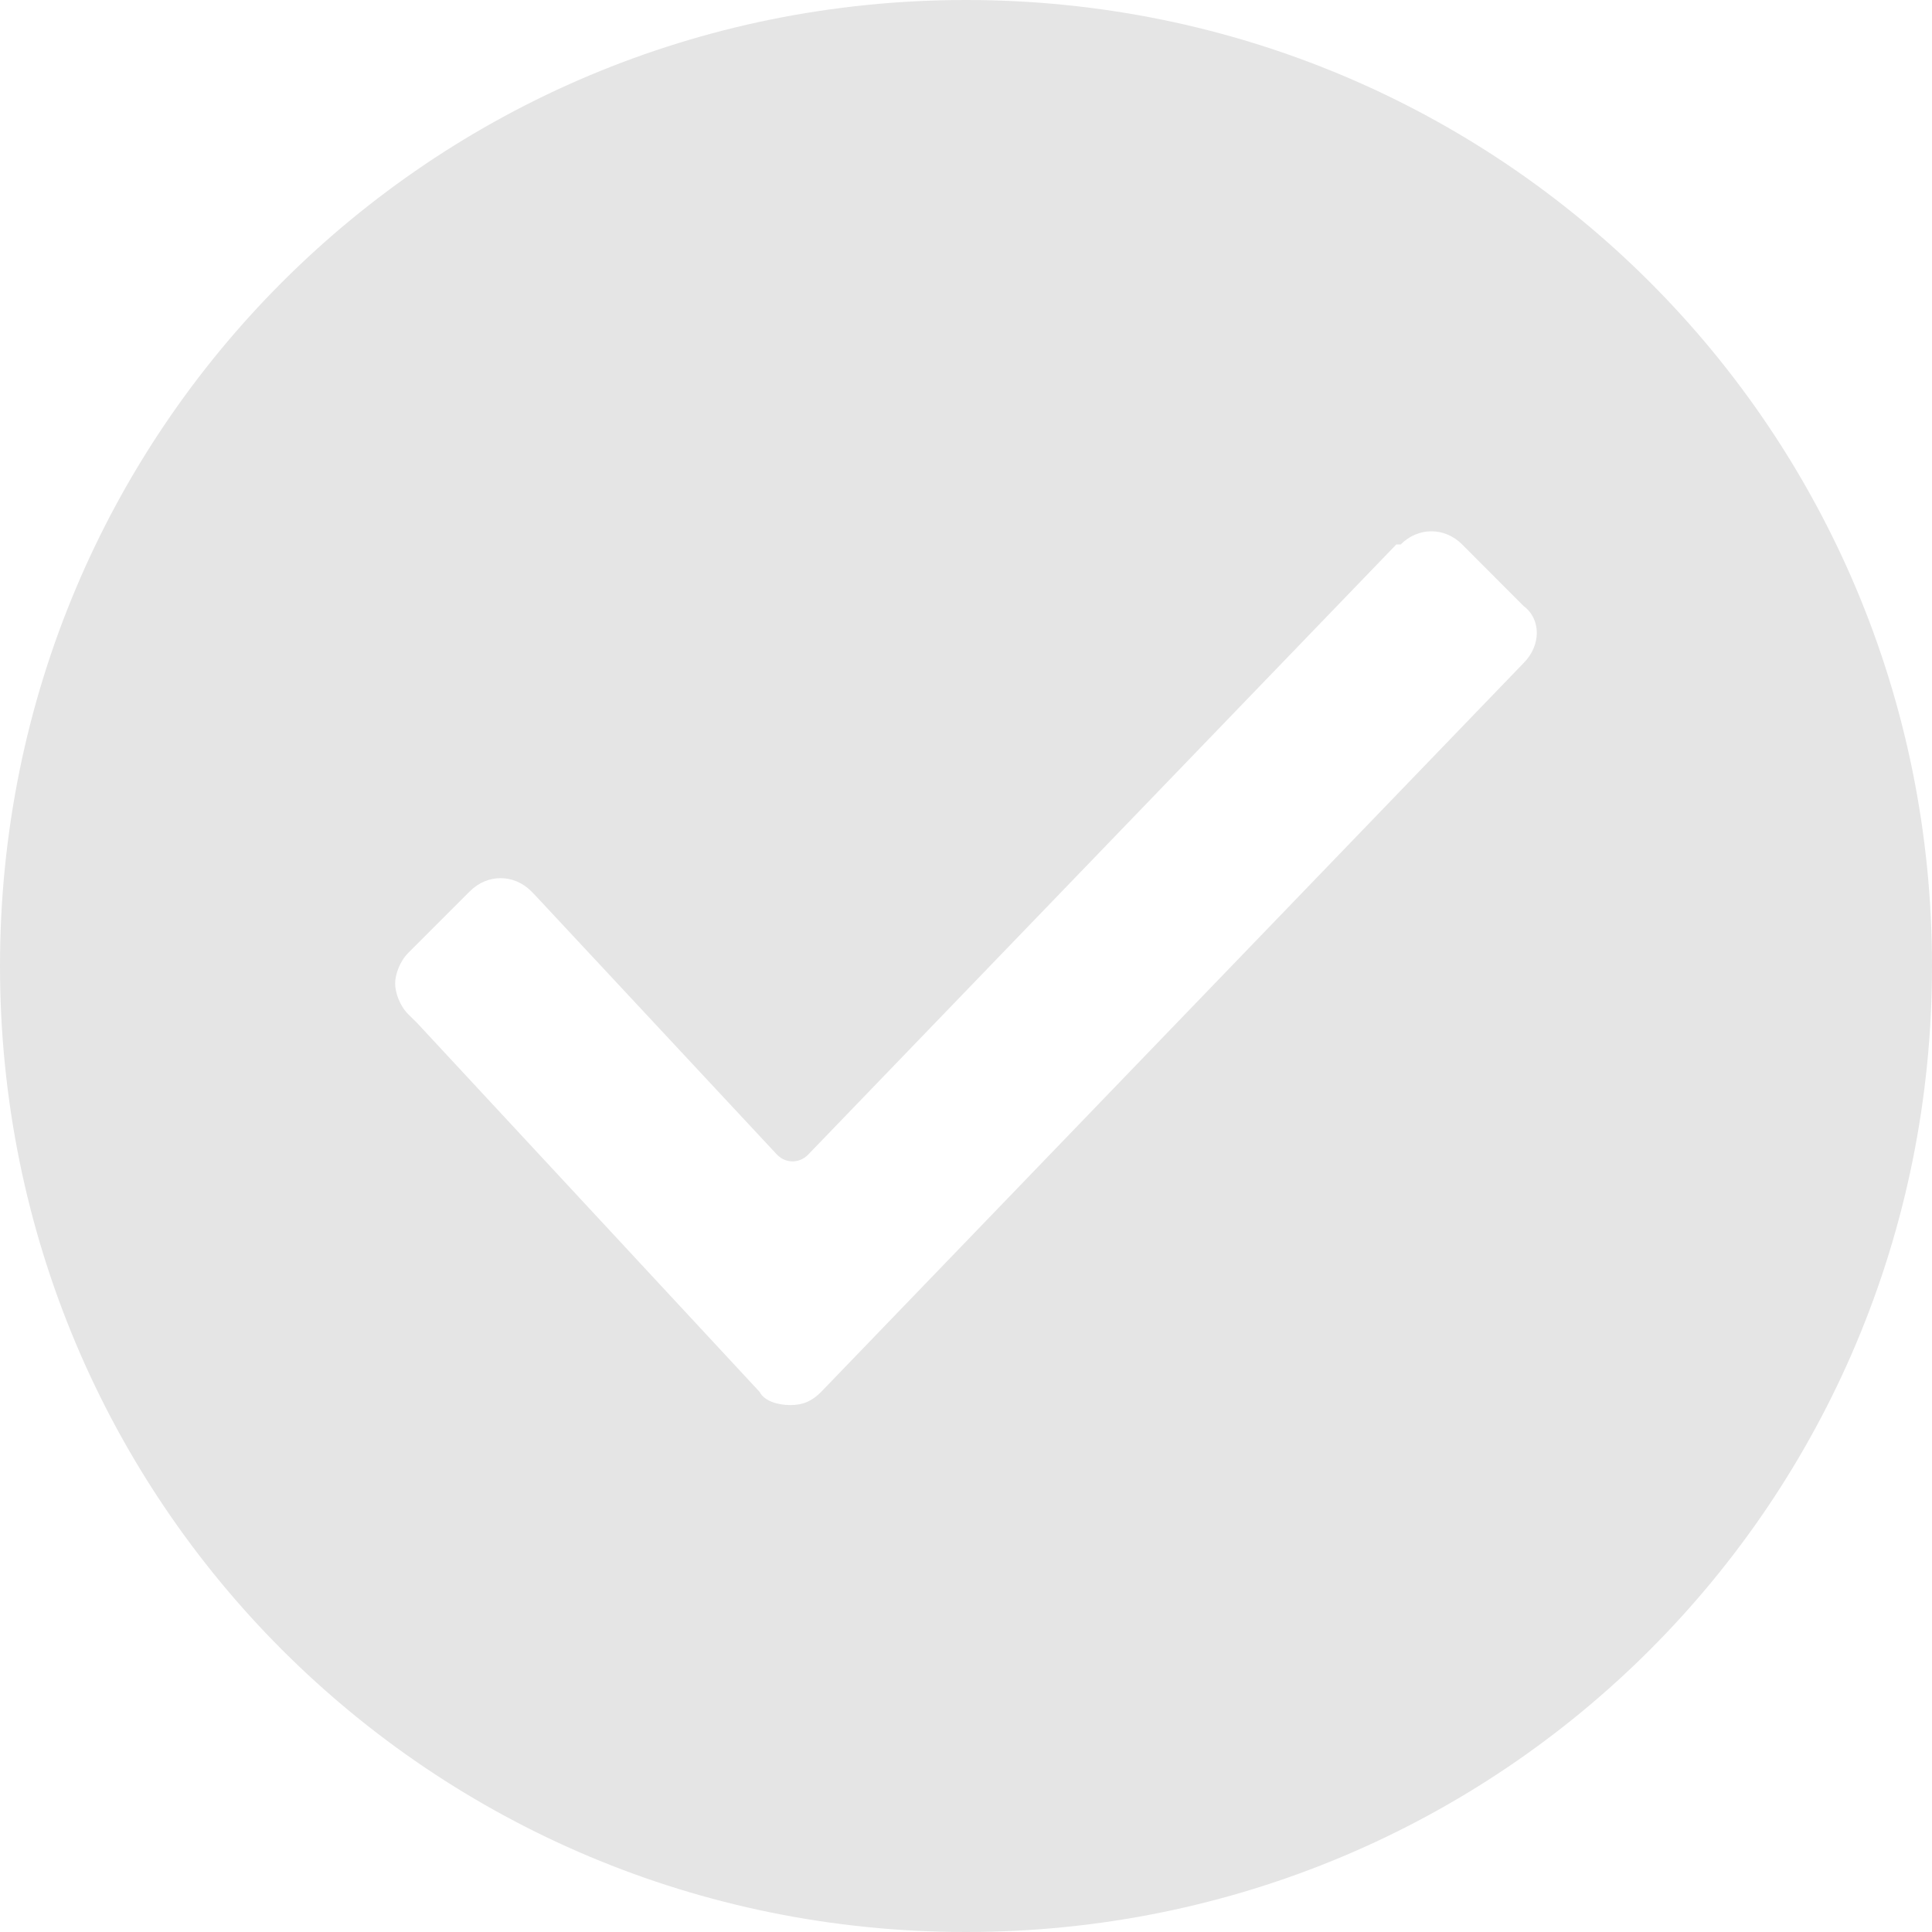 <svg width="15" height="15" viewBox="0 0 15 15" fill="none" xmlns="http://www.w3.org/2000/svg">
<path d="M7.5 0C3.341 0 0 3.341 0 7.5C0 11.659 3.341 15 7.5 15C11.659 15 15 11.659 15 7.5C15 3.341 11.659 0 7.5 0ZM11.829 5.148L6.375 10.807C6.307 10.875 6.239 10.909 6.136 10.909C6.034 10.909 5.932 10.875 5.898 10.807L3.239 7.943L3.17 7.875C3.102 7.807 3.068 7.705 3.068 7.636C3.068 7.568 3.102 7.466 3.17 7.398L3.648 6.92C3.784 6.784 3.989 6.784 4.125 6.92L4.159 6.955L6.034 8.966C6.102 9.034 6.205 9.034 6.273 8.966L10.841 4.227H10.875C11.011 4.091 11.216 4.091 11.352 4.227L11.829 4.705C11.966 4.807 11.966 5.011 11.829 5.148Z" fill="#E5E5E5"/>
</svg>
